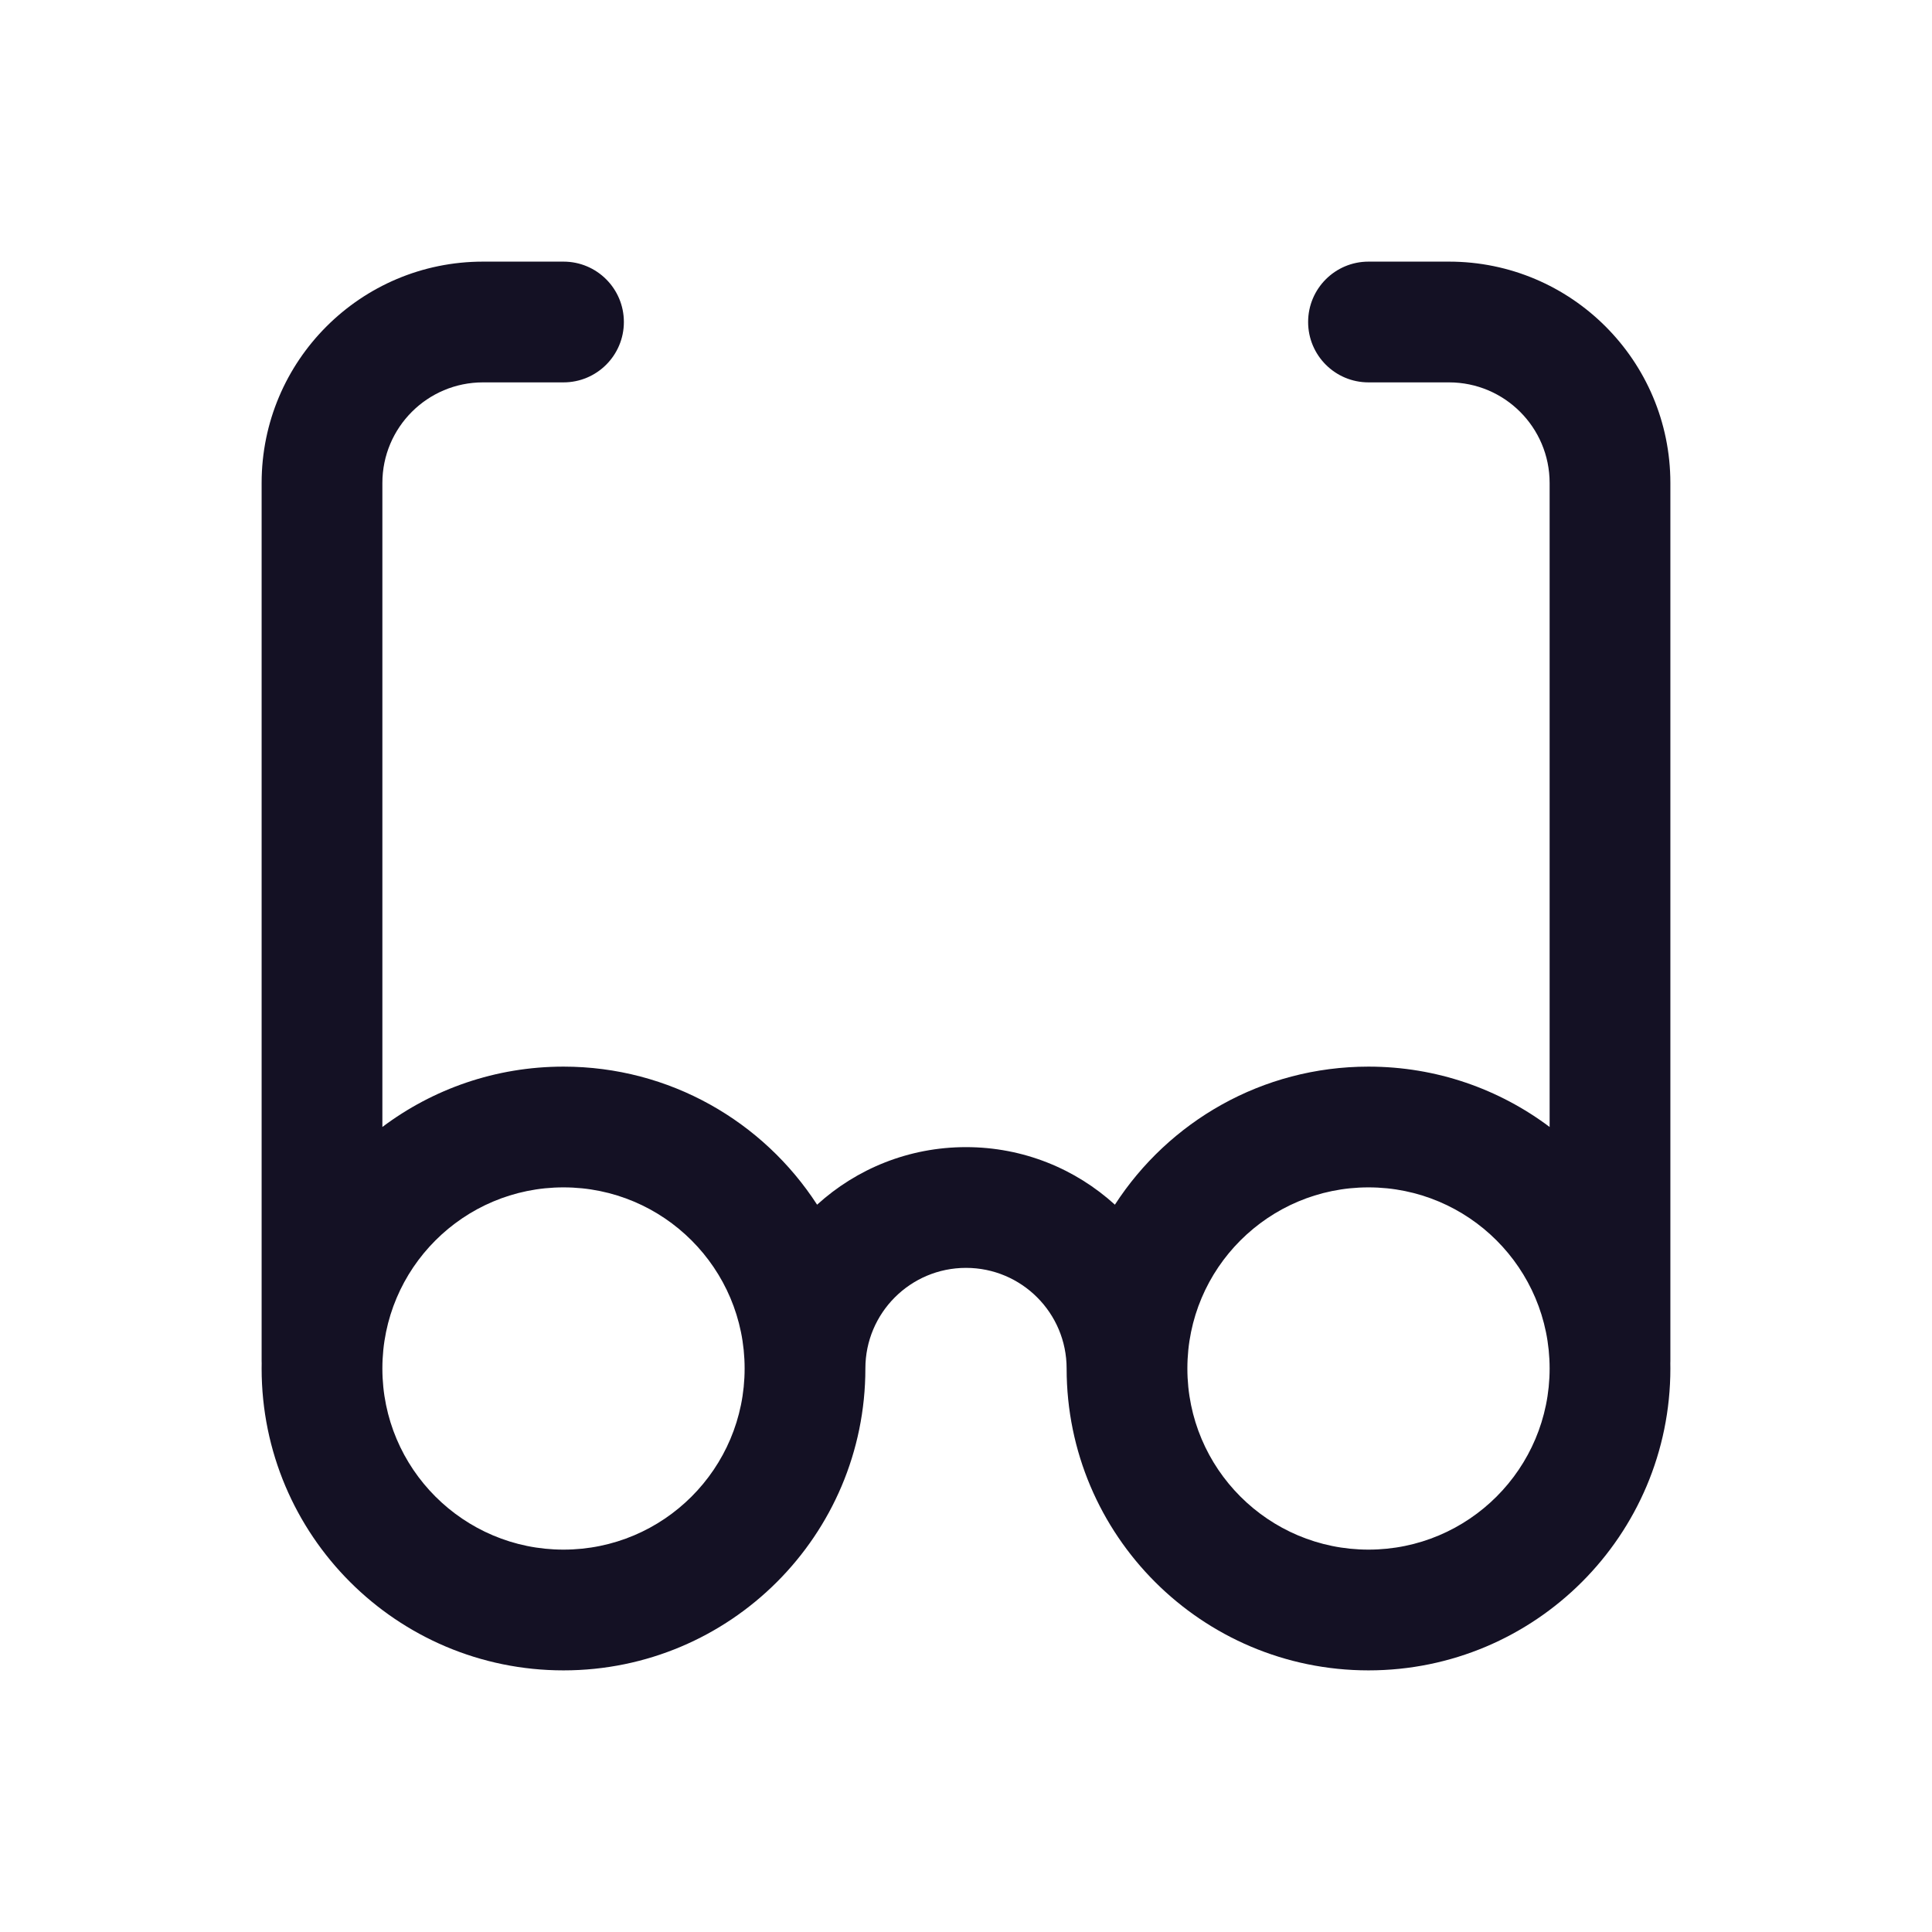 <svg width="72" height="72" viewBox="0 0 72 72" fill="none" xmlns="http://www.w3.org/2000/svg">
<g id="24x24/On Light/Spectacles">
<path id="Shape" fill-rule="evenodd" clip-rule="evenodd" d="M51 14.25H54C56.071 14.25 57.75 15.929 57.75 18V41.999C55.87 40.587 53.533 39.75 51 39.75C47.037 39.75 43.553 41.799 41.549 44.895C40.084 43.562 38.137 42.75 36 42.75C33.863 42.75 31.916 43.562 30.451 44.895C28.447 41.799 24.963 39.75 21 39.75C18.467 39.75 16.13 40.587 14.25 41.999V18C14.25 15.929 15.929 14.25 18 14.25H21C22.243 14.25 23.25 13.243 23.25 12C23.25 10.757 22.243 9.75 21 9.75H18C13.444 9.75 9.75 13.444 9.75 18V50.718C9.75 50.747 9.751 50.776 9.752 50.805C9.751 50.87 9.75 50.935 9.75 51C9.75 57.213 14.787 62.25 21 62.25C27.213 62.25 32.25 57.213 32.25 51C32.25 48.929 33.929 47.25 36 47.25C38.071 47.25 39.75 48.929 39.75 51C39.75 57.213 44.787 62.25 51 62.25C57.213 62.25 62.25 57.213 62.25 51C62.25 50.935 62.249 50.87 62.248 50.805C62.249 50.776 62.25 50.747 62.25 50.718V18C62.25 13.444 58.556 9.75 54 9.75H51C49.757 9.75 48.75 10.757 48.75 12C48.75 13.243 49.757 14.25 51 14.25ZM44.25 51C44.25 54.728 47.272 57.75 51 57.75C54.728 57.75 57.75 54.728 57.75 51C57.75 47.272 54.728 44.25 51 44.25C47.272 44.25 44.25 47.272 44.25 51ZM14.25 51C14.25 54.728 17.272 57.75 21 57.75C24.728 57.75 27.75 54.728 27.75 51C27.75 47.272 24.728 44.25 21 44.25C17.272 44.25 14.25 47.272 14.25 51Z" fill="#141124"/>
</g>
</svg>
